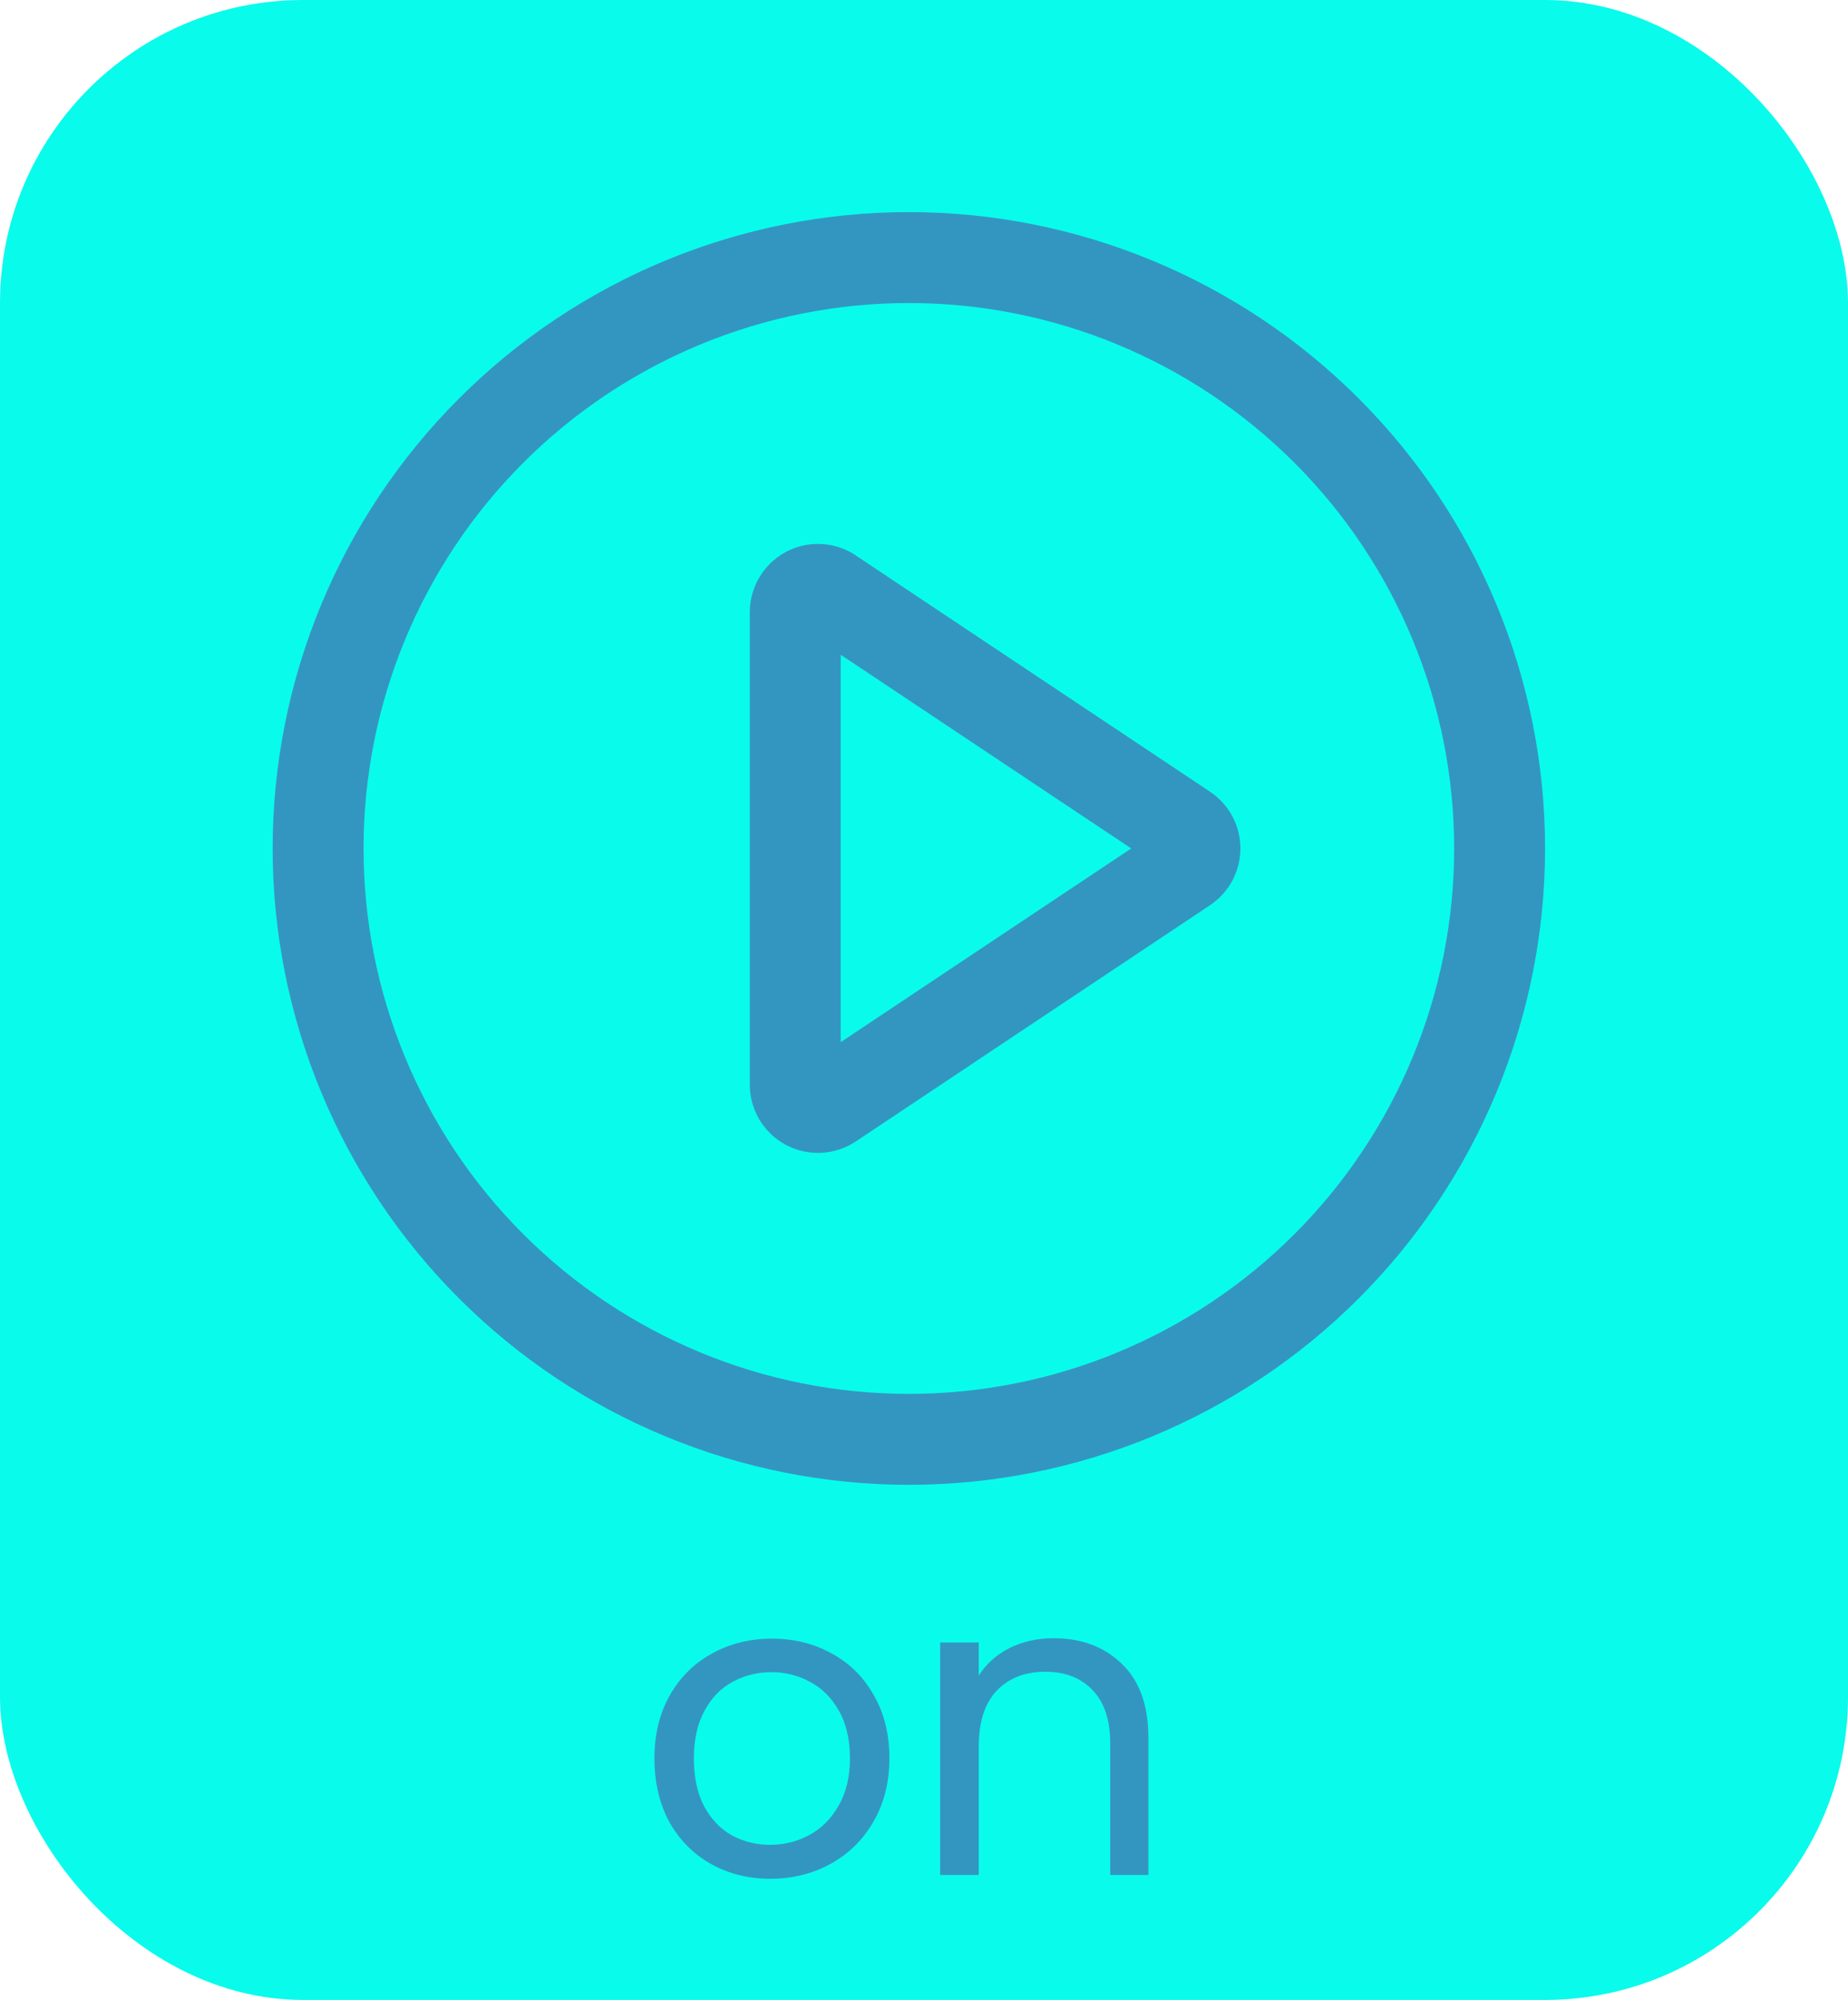 <svg width="61" height="66" viewBox="0 0 61 66" fill="none" xmlns="http://www.w3.org/2000/svg">
<rect width="61" height="66" rx="10" fill="#09FBEC"/>
<path d="M25.424 62.001C24.705 62.001 24.052 61.838 23.464 61.511C22.885 61.184 22.428 60.722 22.092 60.125C21.765 59.518 21.602 58.818 21.602 58.025C21.602 57.241 21.77 56.55 22.106 55.953C22.451 55.346 22.918 54.884 23.506 54.567C24.094 54.24 24.752 54.077 25.48 54.077C26.208 54.077 26.866 54.24 27.454 54.567C28.042 54.884 28.504 55.342 28.84 55.939C29.185 56.536 29.358 57.232 29.358 58.025C29.358 58.818 29.181 59.518 28.826 60.125C28.481 60.722 28.009 61.184 27.412 61.511C26.815 61.838 26.152 62.001 25.424 62.001ZM25.424 60.881C25.881 60.881 26.311 60.774 26.712 60.559C27.113 60.344 27.435 60.022 27.678 59.593C27.93 59.164 28.056 58.641 28.056 58.025C28.056 57.409 27.935 56.886 27.692 56.457C27.449 56.028 27.132 55.71 26.74 55.505C26.348 55.29 25.923 55.183 25.466 55.183C24.999 55.183 24.57 55.29 24.178 55.505C23.795 55.71 23.487 56.028 23.254 56.457C23.021 56.886 22.904 57.409 22.904 58.025C22.904 58.65 23.016 59.178 23.24 59.607C23.473 60.036 23.781 60.358 24.164 60.573C24.547 60.778 24.967 60.881 25.424 60.881ZM34.771 54.063C35.704 54.063 36.46 54.348 37.039 54.917C37.618 55.477 37.907 56.289 37.907 57.353V61.875H36.647V57.535C36.647 56.77 36.456 56.186 36.073 55.785C35.69 55.374 35.168 55.169 34.505 55.169C33.833 55.169 33.296 55.379 32.895 55.799C32.503 56.219 32.307 56.83 32.307 57.633V61.875H31.033V54.203H32.307V55.295C32.559 54.903 32.9 54.6 33.329 54.385C33.768 54.17 34.248 54.063 34.771 54.063Z" fill="#3396C0"/>
<path d="M30 7C35.569 7 40.911 9.212 44.849 13.151C48.788 17.089 51 22.43 51 28C51 33.569 48.788 38.911 44.849 42.849C40.911 46.788 35.569 49 30 49C24.43 49 19.089 46.788 15.151 42.849C11.213 38.911 9 33.569 9 28C9 22.43 11.213 17.089 15.151 13.151C19.089 9.212 24.43 7 30 7ZM30 46C34.774 46 39.352 44.104 42.728 40.728C46.104 37.352 48 32.774 48 28C48 23.226 46.104 18.648 42.728 15.272C39.352 11.896 34.774 10 30 10C25.226 10 20.648 11.896 17.272 15.272C13.896 18.648 12 23.226 12 28C12 32.774 13.896 37.352 17.272 40.728C20.648 44.104 25.226 46 30 46ZM27.75 34.393L37.341 28L27.75 21.607V34.393ZM28.248 18.331L39.942 26.128C40.25 26.334 40.503 26.612 40.678 26.938C40.852 27.265 40.944 27.63 40.944 28C40.944 28.37 40.852 28.735 40.678 29.062C40.503 29.388 40.25 29.666 39.942 29.872L28.248 37.669C27.909 37.895 27.515 38.025 27.109 38.044C26.702 38.064 26.297 37.973 25.938 37.781C25.579 37.589 25.279 37.303 25.07 36.953C24.861 36.604 24.75 36.204 24.75 35.797V20.2C24.75 19.793 24.861 19.393 25.07 19.044C25.279 18.695 25.579 18.409 25.938 18.216C26.297 18.024 26.702 17.933 27.109 17.953C27.515 17.972 27.909 18.102 28.248 18.328V18.331Z" fill="#3396C0"/>
</svg>
